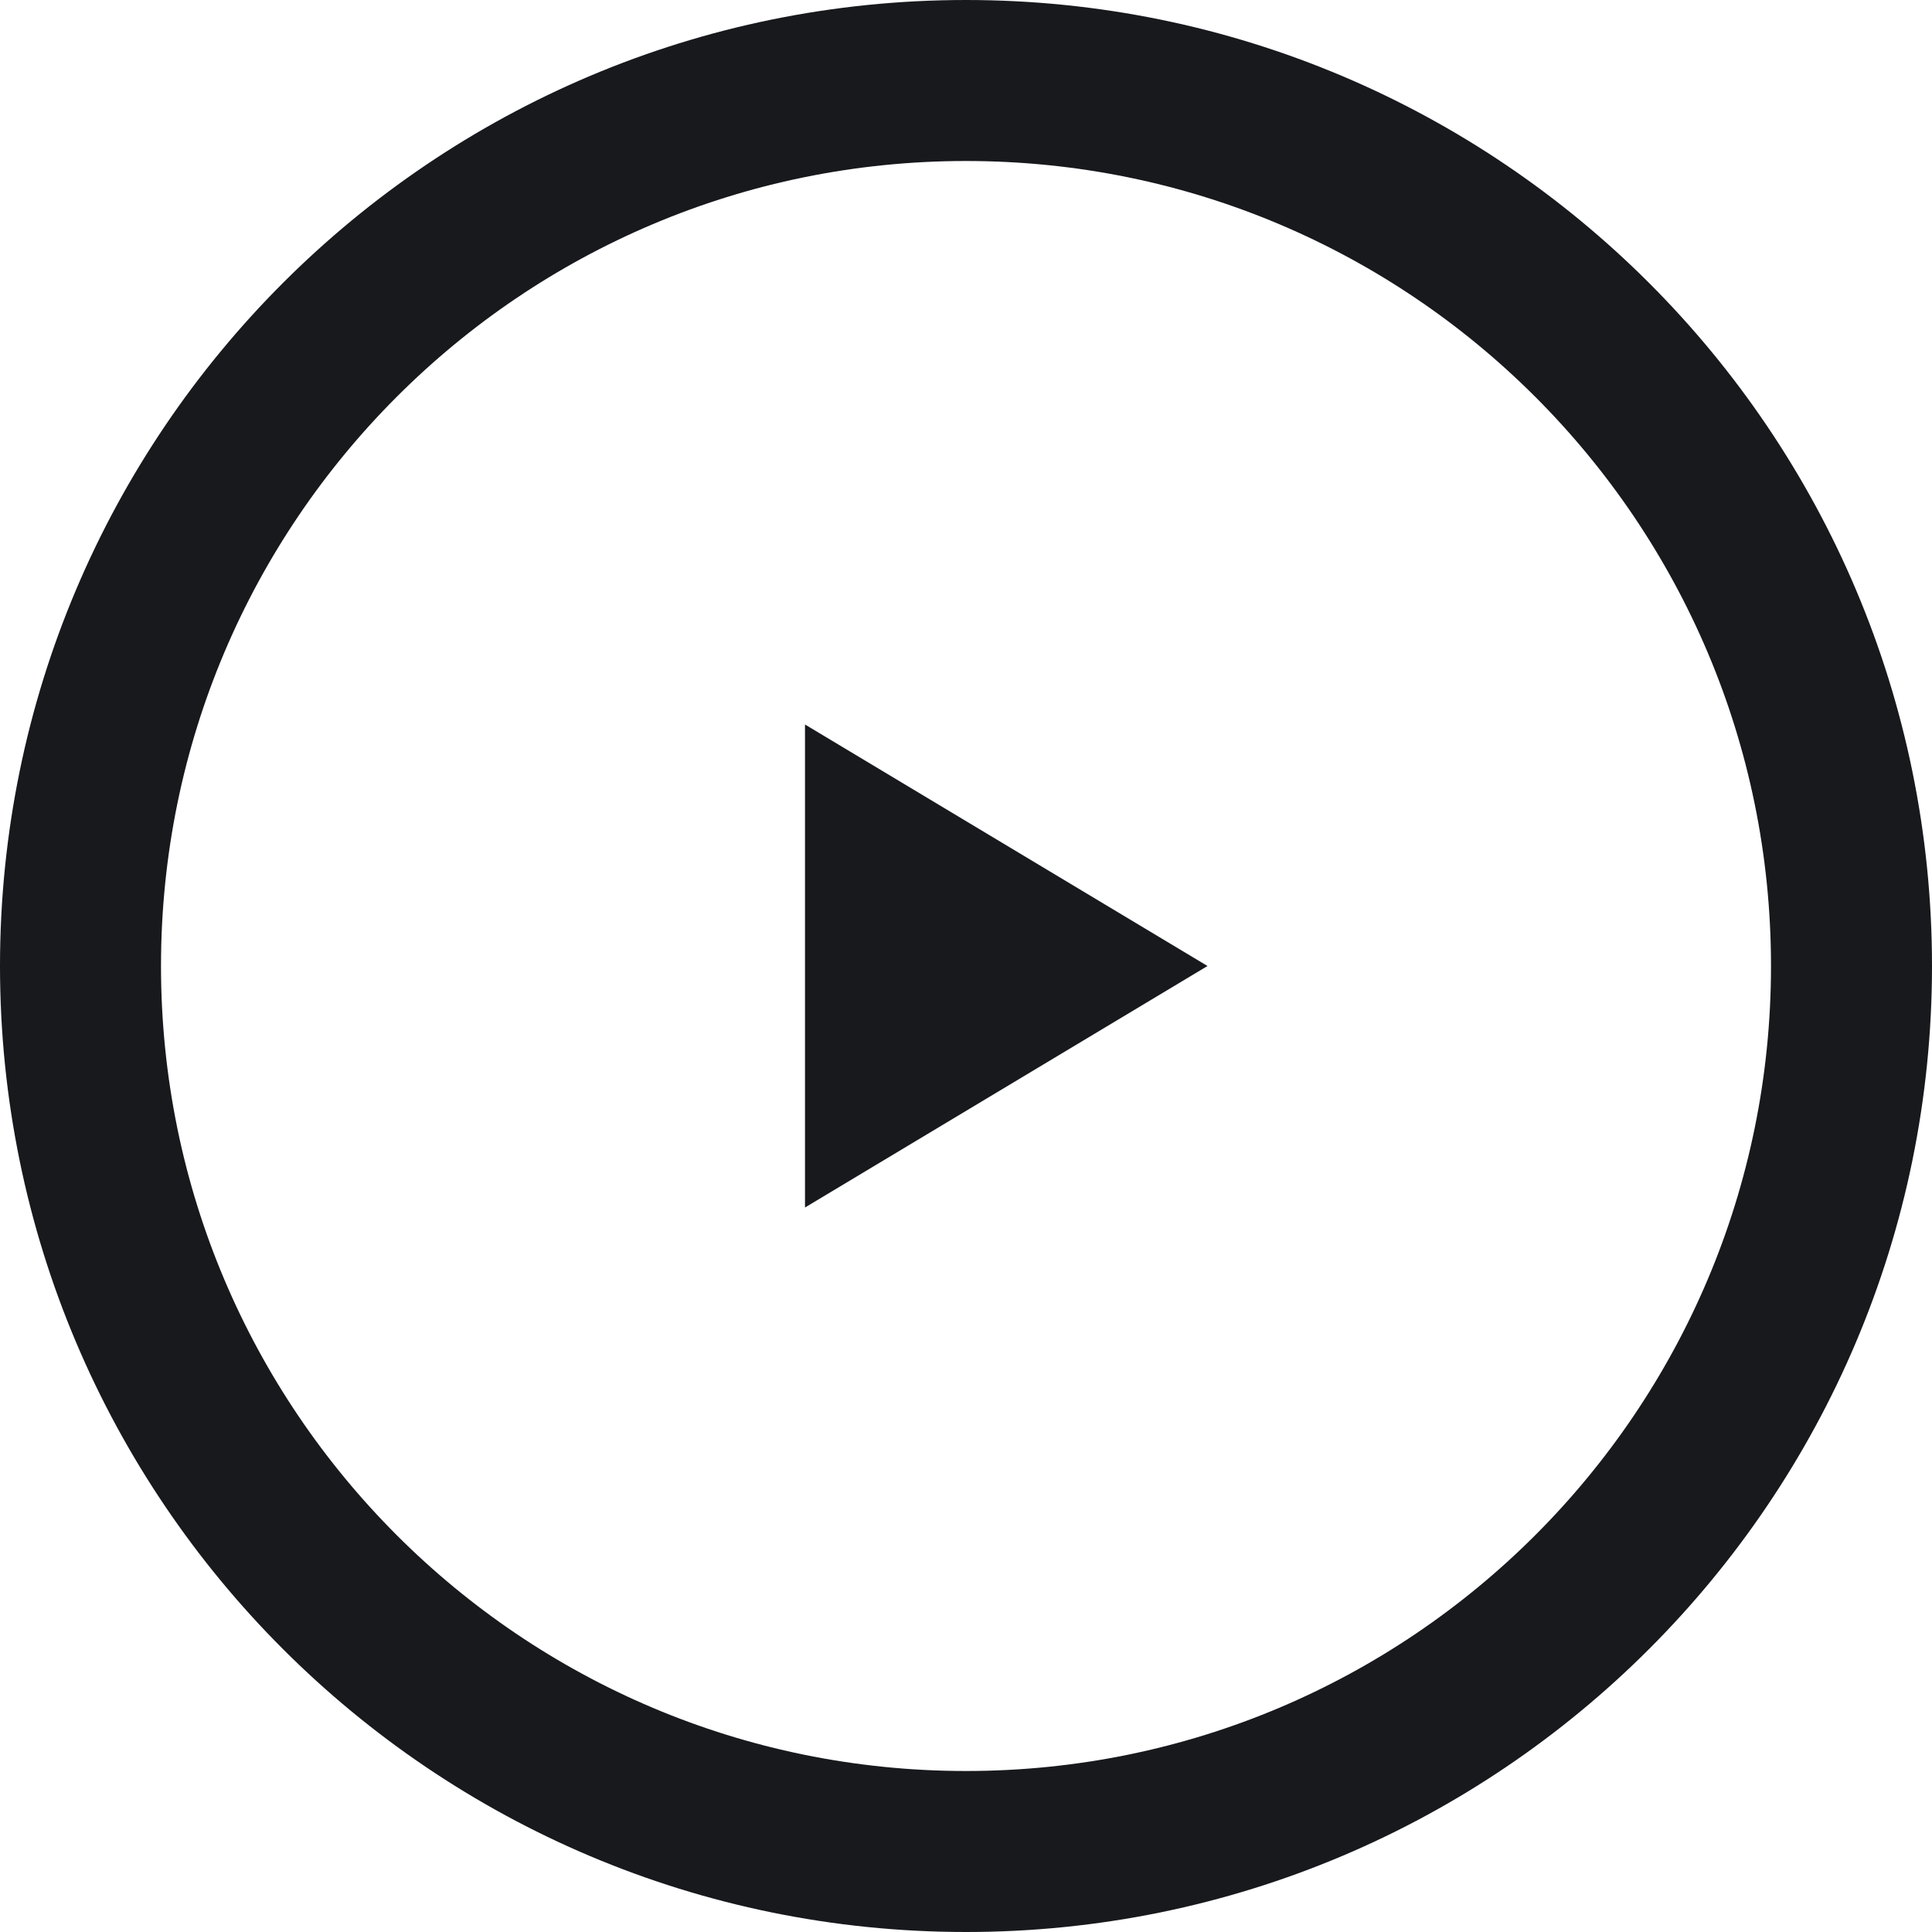 
<svg width="24px" height="24px" viewBox="0 0 24 24" version="1.1" xmlns="http://www.w3.org/2000/svg" xmlns:xlink="http://www.w3.org/1999/xlink">
    <!-- Generator: Sketch 51.2 (57519) - http://www.bohemiancoding.com/sketch -->
    <desc>Created with Sketch.</desc>
    <defs></defs>
    <g id="Page-1" stroke="none" stroke-width="1" fill="none" fill-rule="evenodd">
        <g id="Enterprise-Landing-Hero-Adjustment" transform="translate(-773, -500)">
            <g id="Hero" transform="translate(88, 66)">
                <g id="Group-12" transform="translate(437, 411)">
                    <g id="video" transform="translate(249, 22)">
                        <g id="Group" transform="translate(0, 2)">
                            <path d="M11,0 L11,0 C17.075,-1.11598369e-15 22,4.925 22,11 L22,11 C22,17.075 17.075,22 11,22 L11,22 C4.925,22 -2.80872455e-15,17.075 -3.55271368e-15,11 L-7.10542736e-15,11 C-7.84941648e-15,4.925 4.925,1.11598369e-15 11,0 Z" id="Combined-Shape" stroke="#17191D" stroke-width="2" stroke-linecap="square"></path>
                            <polygon id="Icon" fill="#17191D" points="9 8 14 11 9 14"></polygon>
                        </g>
                    </g>
                </g>
            </g>
        </g>
    </g>
</svg>